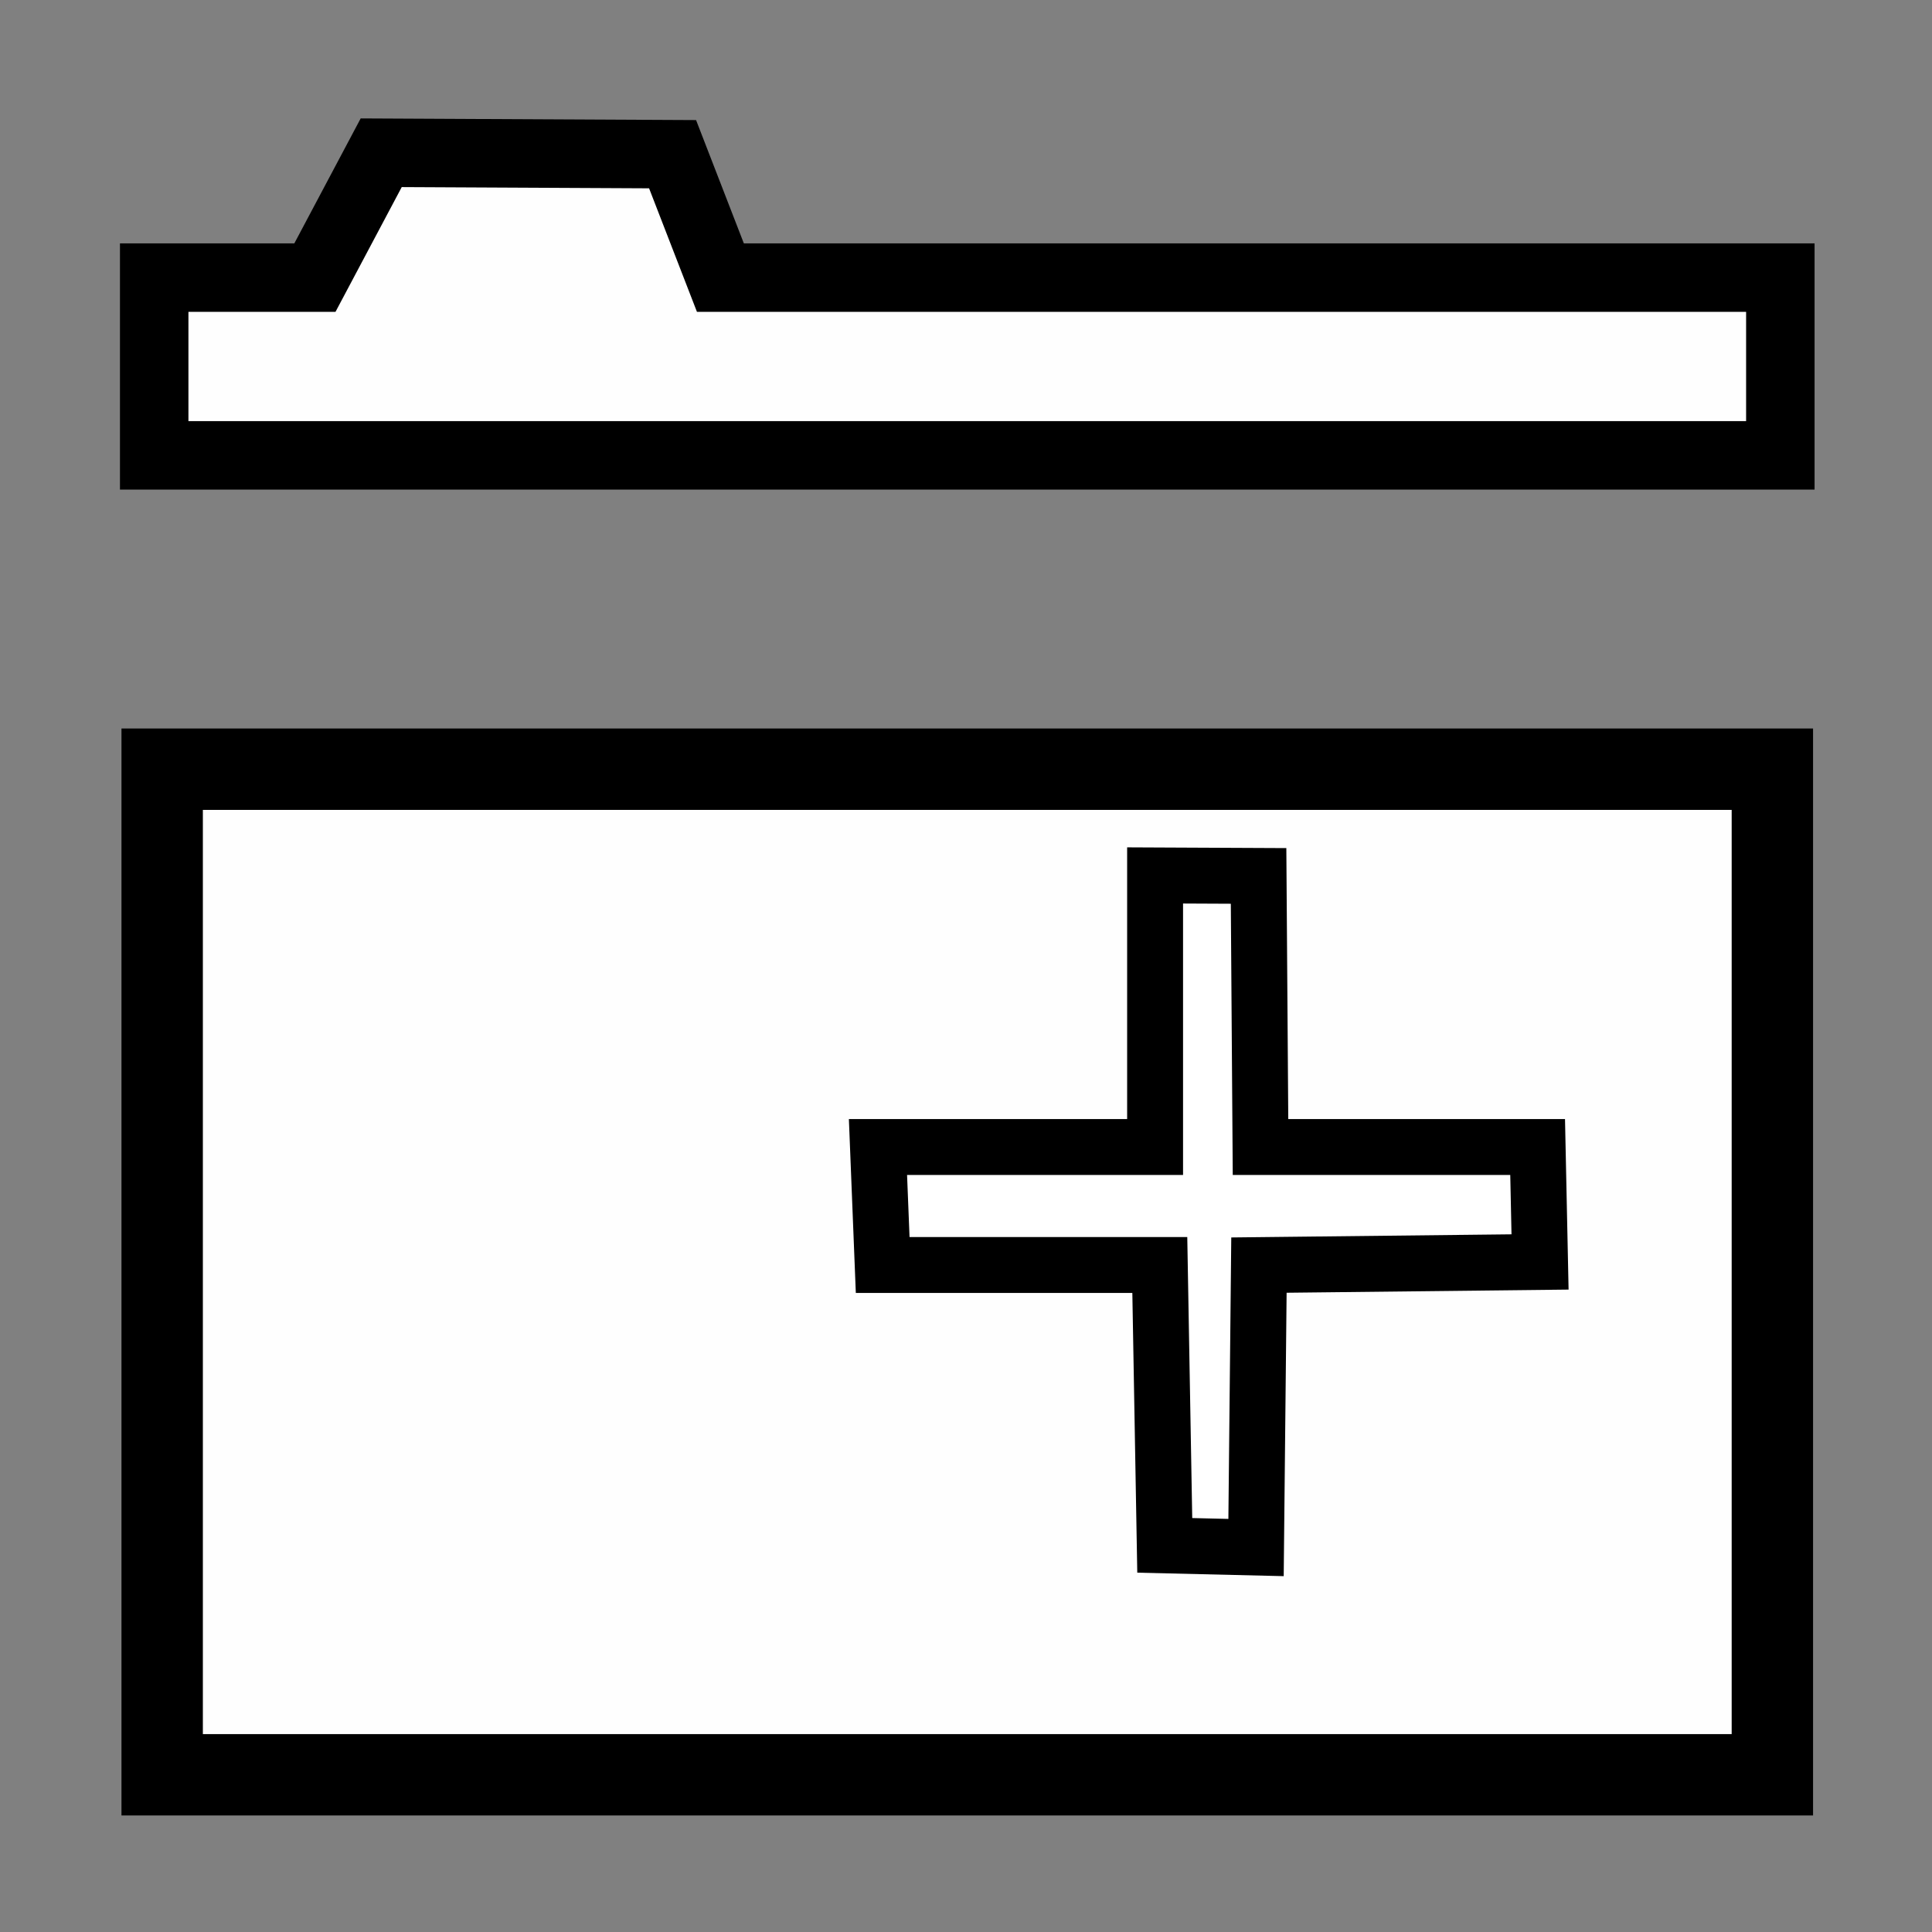 <?xml version="1.0" encoding="UTF-8" standalone="no"?>
<!-- Created with Inkscape (http://www.inkscape.org/) -->

<svg
   xmlns:dc="http://purl.org/dc/elements/1.1/"
   xmlns:cc="http://creativecommons.org/ns#"
   xmlns:rdf="http://www.w3.org/1999/02/22-rdf-syntax-ns#"
   xmlns:svg="http://www.w3.org/2000/svg"
   xmlns="http://www.w3.org/2000/svg"
   xmlns:sodipodi="http://sodipodi.sourceforge.net/DTD/sodipodi-0.dtd"
   xmlns:inkscape="http://www.inkscape.org/namespaces/inkscape"
   width="16px"
   height="16px"
   id="svg11150"
   version="1.1"
   inkscape:version="0.48.2 r9819"
   sodipodi:docname="adddir.svg">
  <rect width="100%" height="100%" fill="#808080" stroke="none"/>
  <defs
     id="defs11152" />
  <sodipodi:namedview
     id="base"
     pagecolor="#ffffff"
     bordercolor="#666666"
     borderopacity="1.0"
     inkscape:pageopacity="0.0"
     inkscape:pageshadow="2"
     inkscape:zoom="47.9375"
     inkscape:cx="8"
     inkscape:cy="7.1655802"
     inkscape:current-layer="layer1"
     showgrid="true"
     inkscape:grid-bbox="true"
     inkscape:document-units="px"
     inkscape:snap-global="false"
     inkscape:window-width="1549"
     inkscape:window-height="987"
     inkscape:window-x="359"
     inkscape:window-y="0"
     inkscape:window-maximized="0">
    <inkscape:grid
       type="xygrid"
       id="grid11666" />
  </sodipodi:namedview>
  <g
     id="layer1"
     inkscape:label="Layer 1"
     inkscape:groupmode="layer">
    <path
       style="fill:#ffffff;fill-opacity:0.992;stroke:#000000;stroke-width:0.567;stroke-linecap:round;stroke-linejoin:miter;stroke-miterlimit:4;stroke-opacity:1"
       d="m 1.277,2.299 1.331,0 0.549,-1.034 2.413,0.012 0.396,1.022 8.778,0 0,1.472 -13.467,0 z"
       id="rect11668"
       inkscape:connector-curvature="0"
       sodipodi:nodetypes="ccccccccc" />
    <rect
       style="fill:#ffffff;fill-opacity:0.992;stroke:#000000;stroke-width:0.674;stroke-linecap:round;stroke-linejoin:miter;stroke-miterlimit:4;stroke-opacity:1;stroke-dasharray:none"
       id="rect11670"
       width="13.335"
       height="8.328"
       x="1.343"
       y="6.37" />
    <path
       style="fill:#ffffff;fill-opacity:0.992;stroke:#000000;stroke-width:0.463;stroke-linecap:round;stroke-linejoin:miter;stroke-miterlimit:4;stroke-opacity:1;stroke-dasharray:none;stroke-dashoffset:0"
       d="m 7.271,9.499 2.295,0 0,-2.249 0.857,0.004 0.016,2.245 2.295,0 0.02,0.952 -2.328,0.026 -0.024,2.339 -0.756,-0.018 -0.041,-2.322 -2.295,0 z"
       id="rect11681"
       inkscape:connector-curvature="0"
       sodipodi:nodetypes="ccccccccccccc" />
  </g>
</svg>
